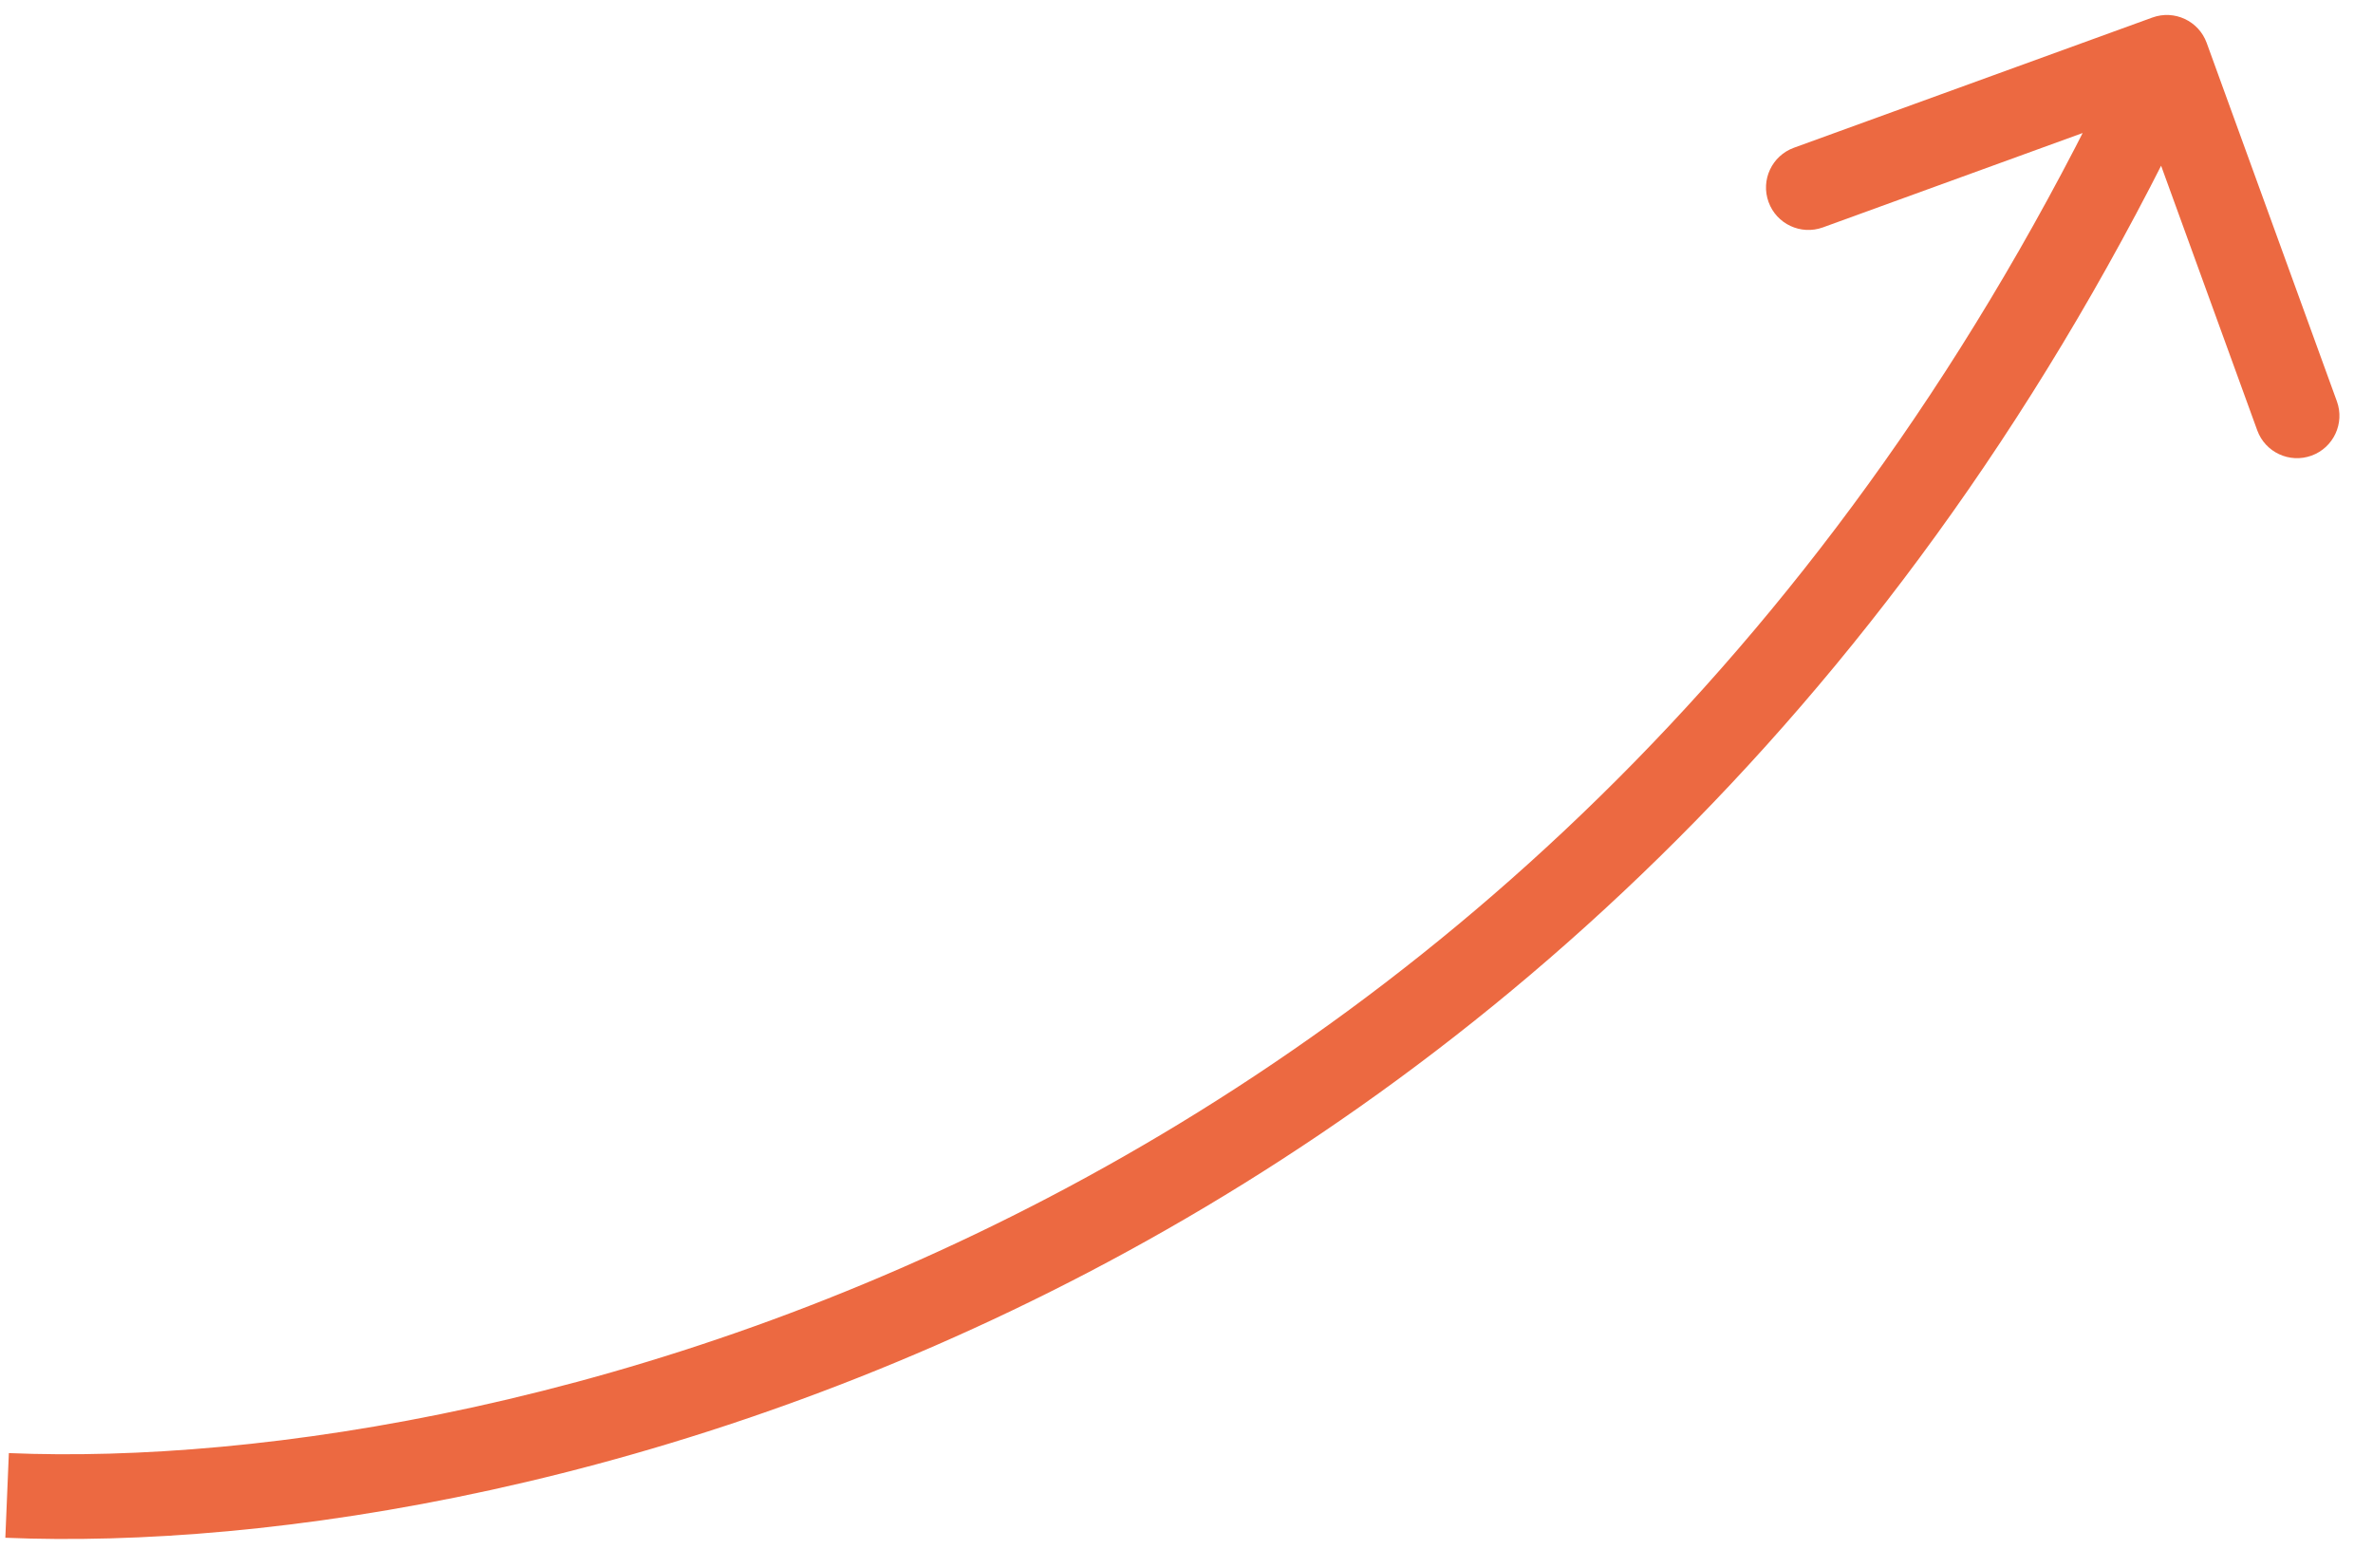 <svg width="56" height="37" viewBox="0 0 56 37" fill="none" xmlns="http://www.w3.org/2000/svg">
<path d="M52.075 1.012C51.886 0.493 51.312 0.225 50.793 0.414L42.334 3.487C41.815 3.676 41.547 4.249 41.736 4.768C41.924 5.287 42.498 5.555 43.017 5.367L50.536 2.635L53.268 10.155C53.456 10.674 54.03 10.941 54.549 10.753C55.068 10.564 55.336 9.991 55.148 9.472L52.075 1.012ZM0.126 36.291C12.548 36.812 38.605 30.543 52.041 1.777L50.229 0.931C37.217 28.789 12.039 34.789 0.209 34.293L0.126 36.291Z" fill="#EC6941"/>
</svg>
